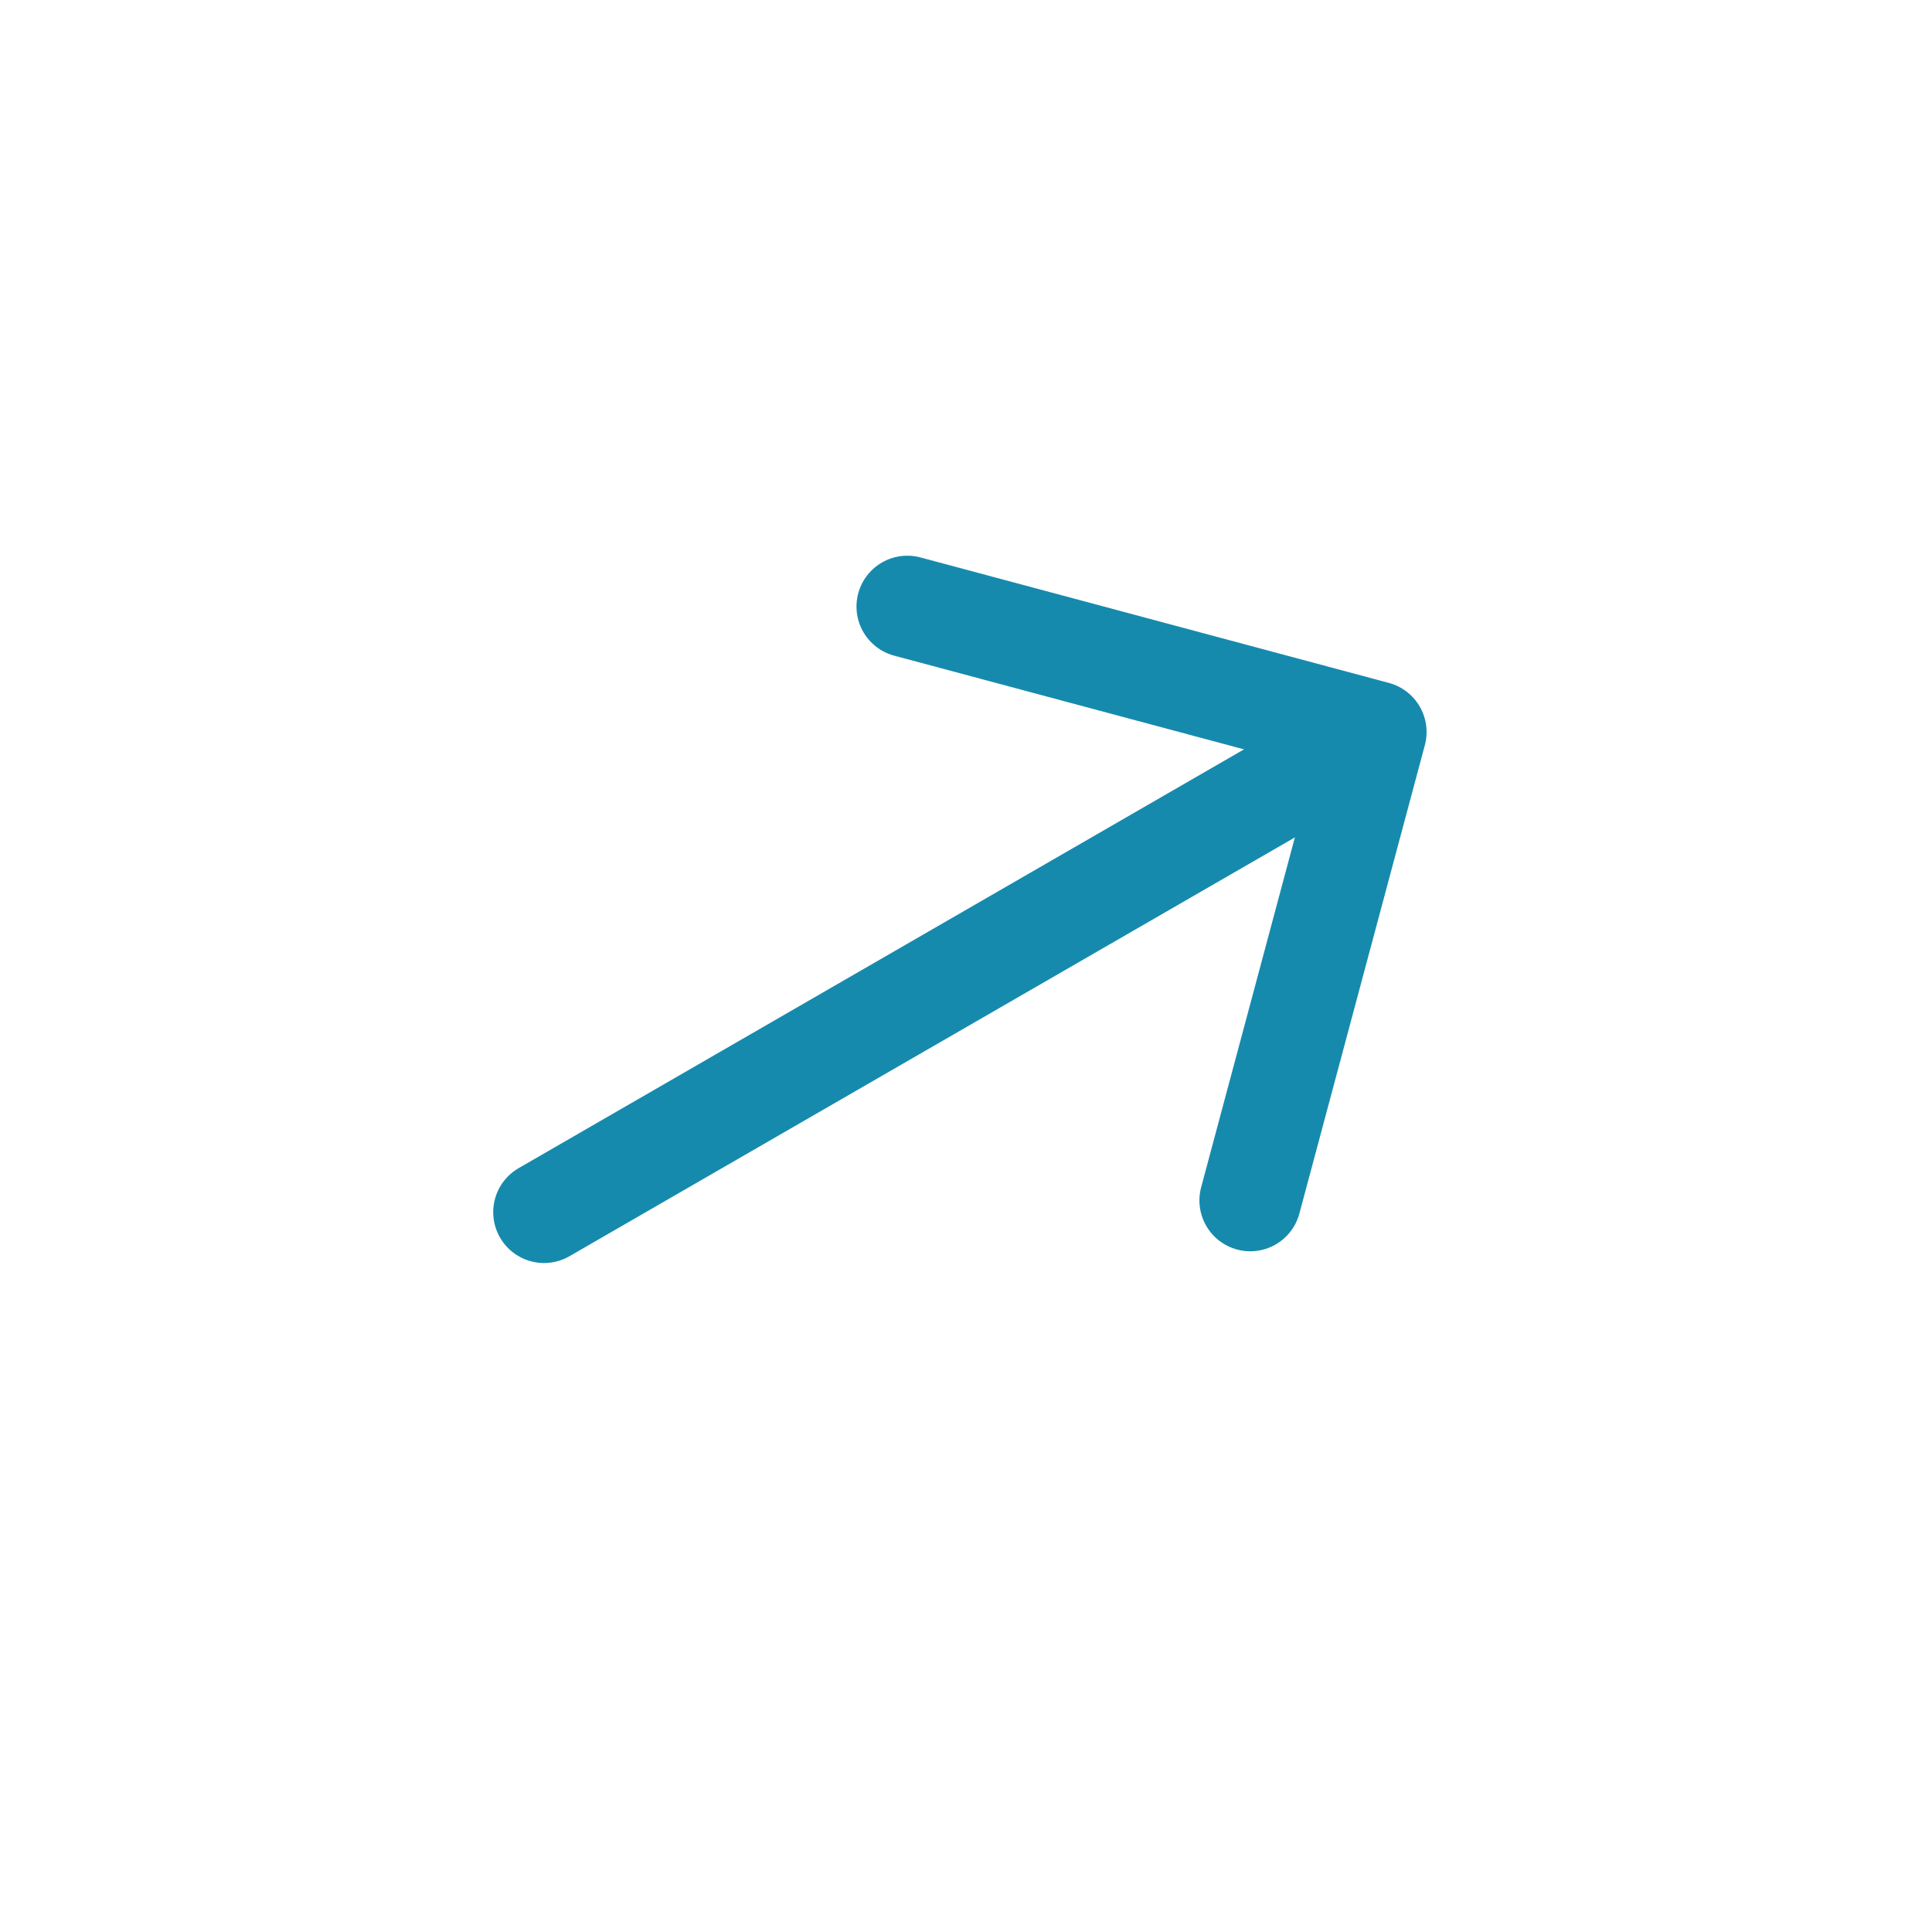 <svg width="38" height="38" viewBox="0 0 38 38" fill="none" xmlns="http://www.w3.org/2000/svg">
<g id="vuesax/linear/arrow-down">
<g id="arrow-down">
<path id="Vector" d="M17.846 11.93L27.059 14.398L24.591 23.611" stroke="#168AAD" stroke-width="2" stroke-miterlimit="10" stroke-linecap="round" stroke-linejoin="round"/>
<path id="Vector_2" d="M10.701 23.842L26.896 14.492" stroke="#168AAD" stroke-width="2" stroke-miterlimit="10" stroke-linecap="round" stroke-linejoin="round"/>
</g>
</g>
</svg>
